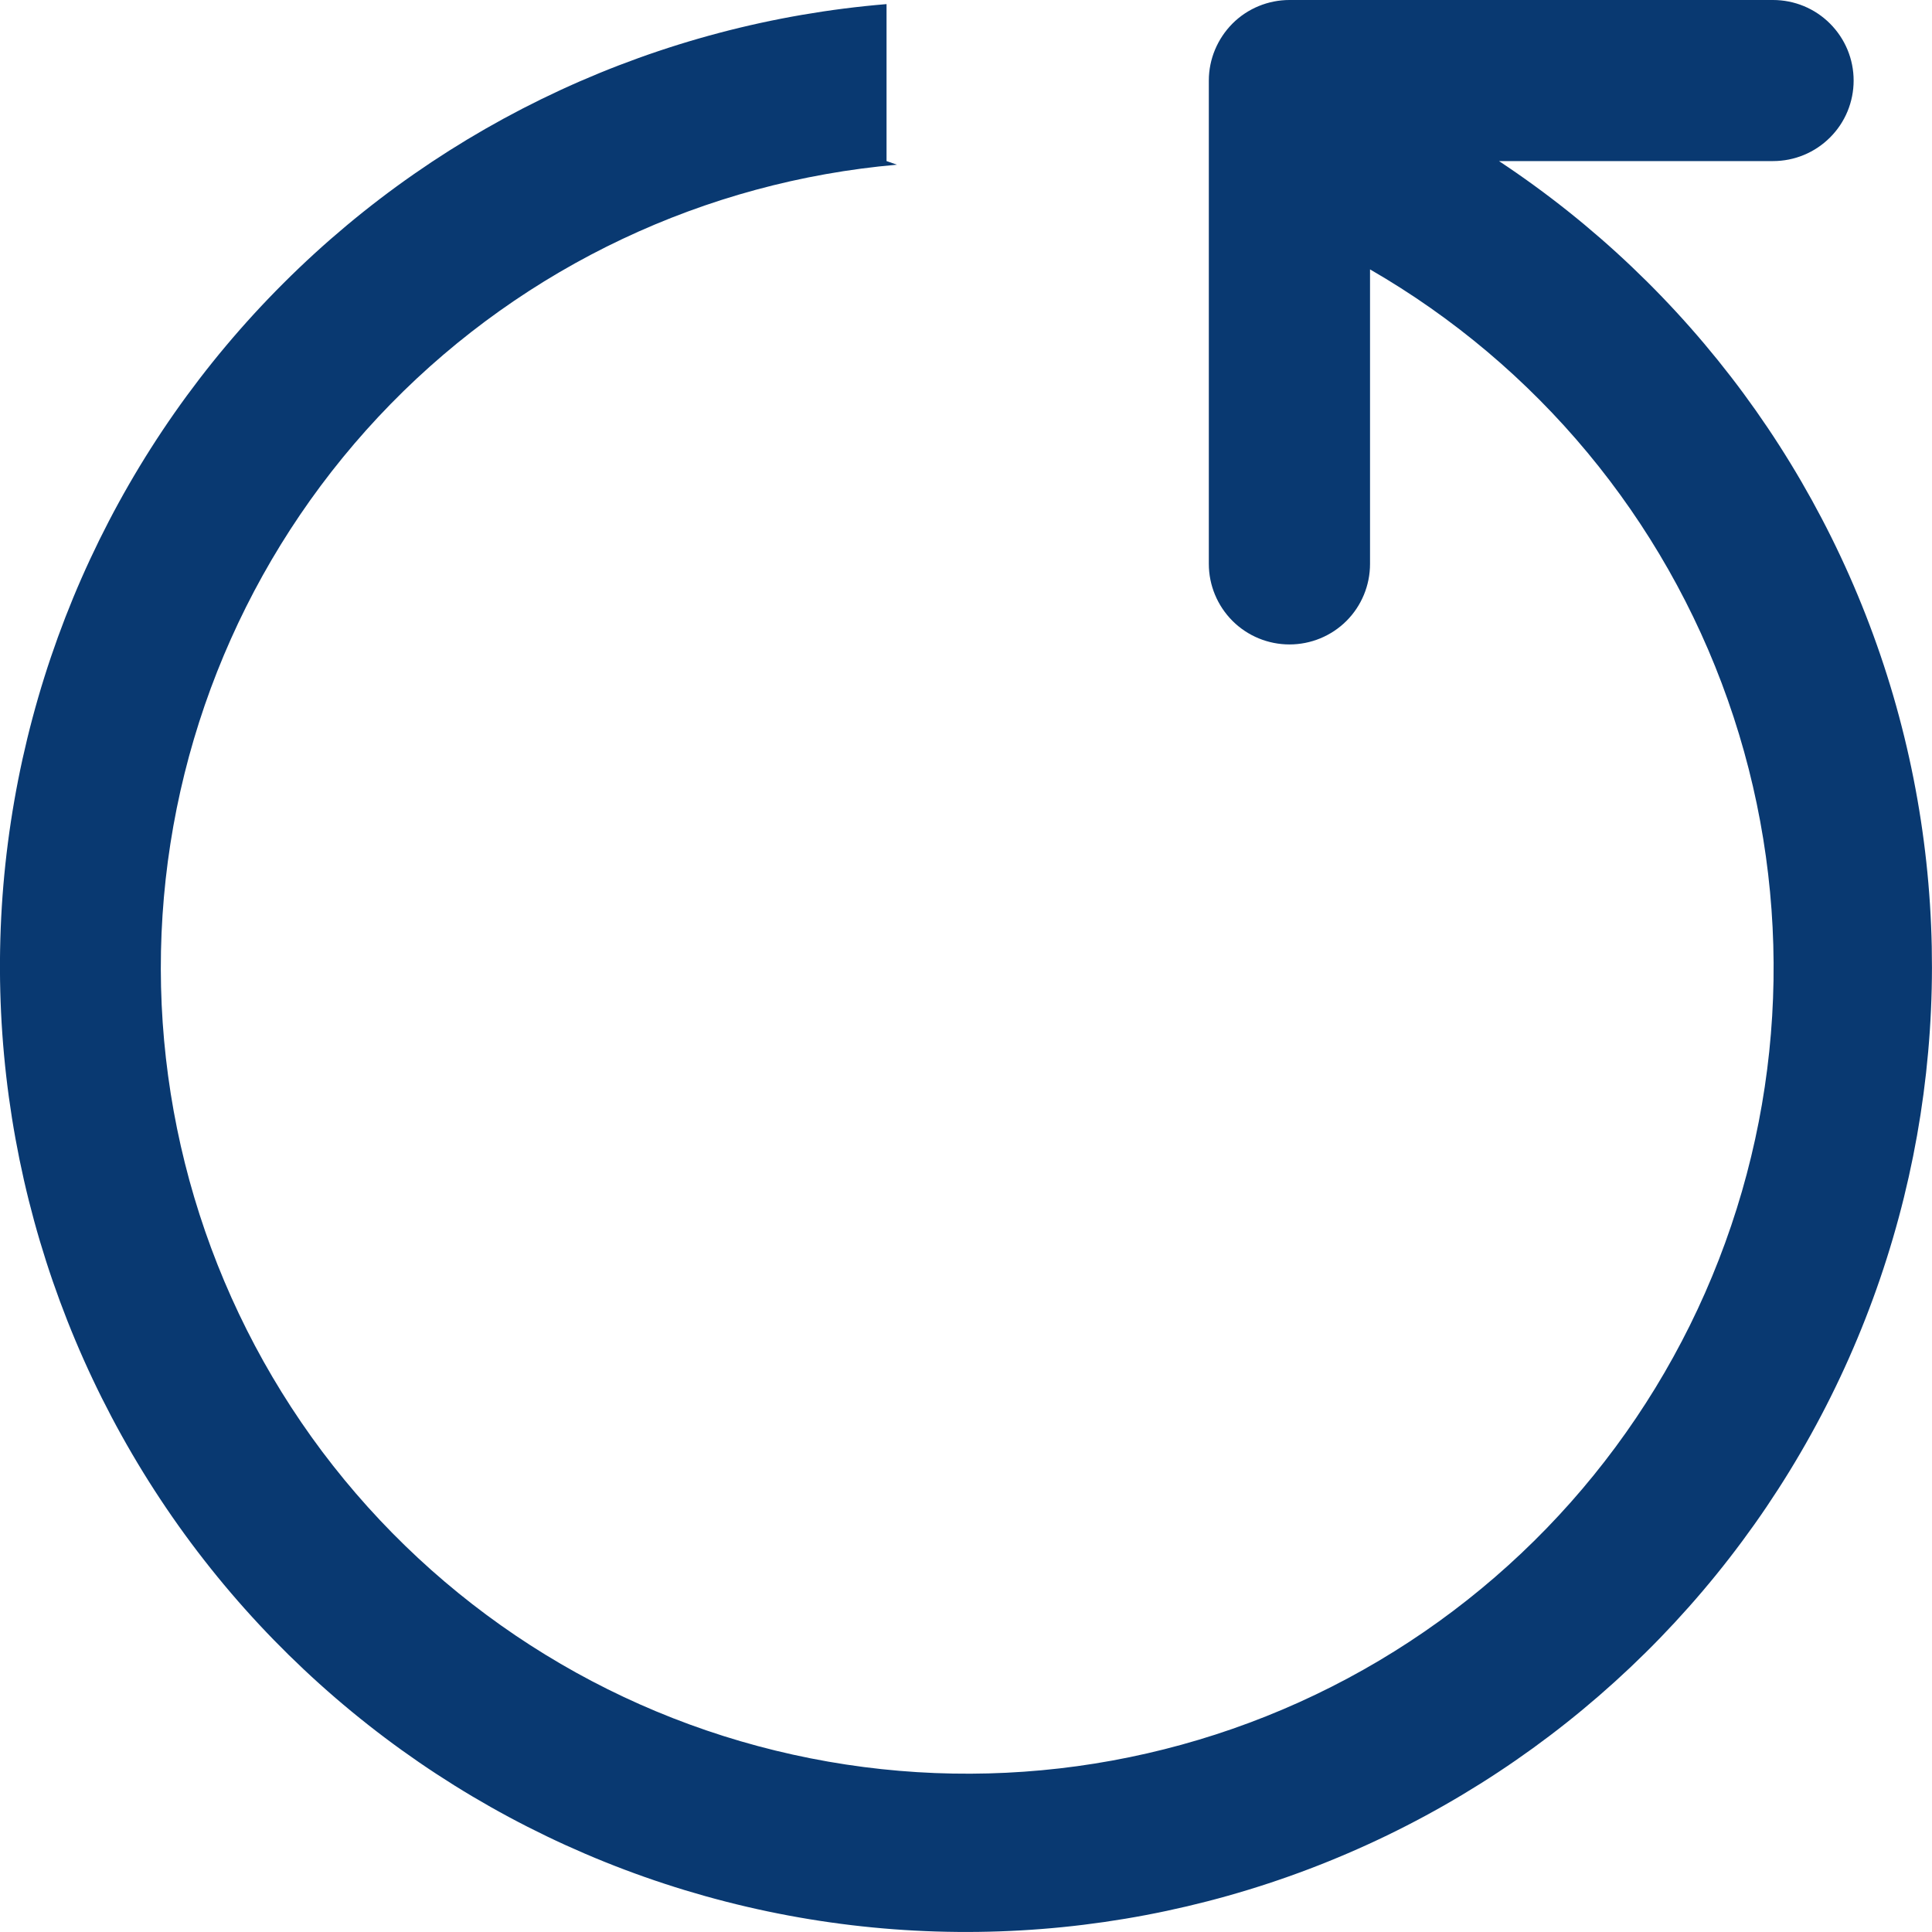 <svg width="16" height="16" viewBox="0 0 16 16" fill="none" xmlns="http://www.w3.org/2000/svg">
<path fill-rule="evenodd" clip-rule="evenodd" d="M14.683 1.334H12.414C13.992 2.378 15.148 3.946 15.679 5.761C16.209 7.576 16.079 9.52 15.312 11.248C14.545 12.976 13.189 14.376 11.487 15.2C9.784 16.024 7.845 16.219 6.013 15.749C4.181 15.28 2.574 14.176 1.478 12.635C0.383 11.094 -0.131 9.214 0.028 7.33C0.188 5.446 1.01 3.679 2.349 2.344C3.687 1.008 5.456 0.19 7.342 0.034V1.334L7.428 1.364C5.839 1.503 4.352 2.205 3.236 3.345C2.121 4.485 1.45 5.987 1.346 7.578C1.242 9.169 1.711 10.745 2.668 12.021C3.626 13.296 5.008 14.187 6.566 14.531C8.124 14.876 9.753 14.652 11.16 13.9C12.566 13.148 13.658 11.918 14.235 10.431C14.813 8.945 14.839 7.301 14.309 5.797C13.779 4.292 12.728 3.028 11.346 2.231V4.67C11.346 4.847 11.276 5.017 11.151 5.142C11.026 5.267 10.856 5.337 10.679 5.337C10.502 5.337 10.332 5.267 10.207 5.142C10.082 5.017 10.011 4.847 10.011 4.67V0.667C10.011 0.49 10.082 0.321 10.207 0.195C10.332 0.07 10.502 0 10.679 0H14.683C14.861 0 15.03 0.07 15.155 0.195C15.281 0.321 15.351 0.49 15.351 0.667C15.351 0.844 15.281 1.014 15.155 1.139C15.03 1.264 14.861 1.334 14.683 1.334Z" fill="#093971"/>
</svg>
